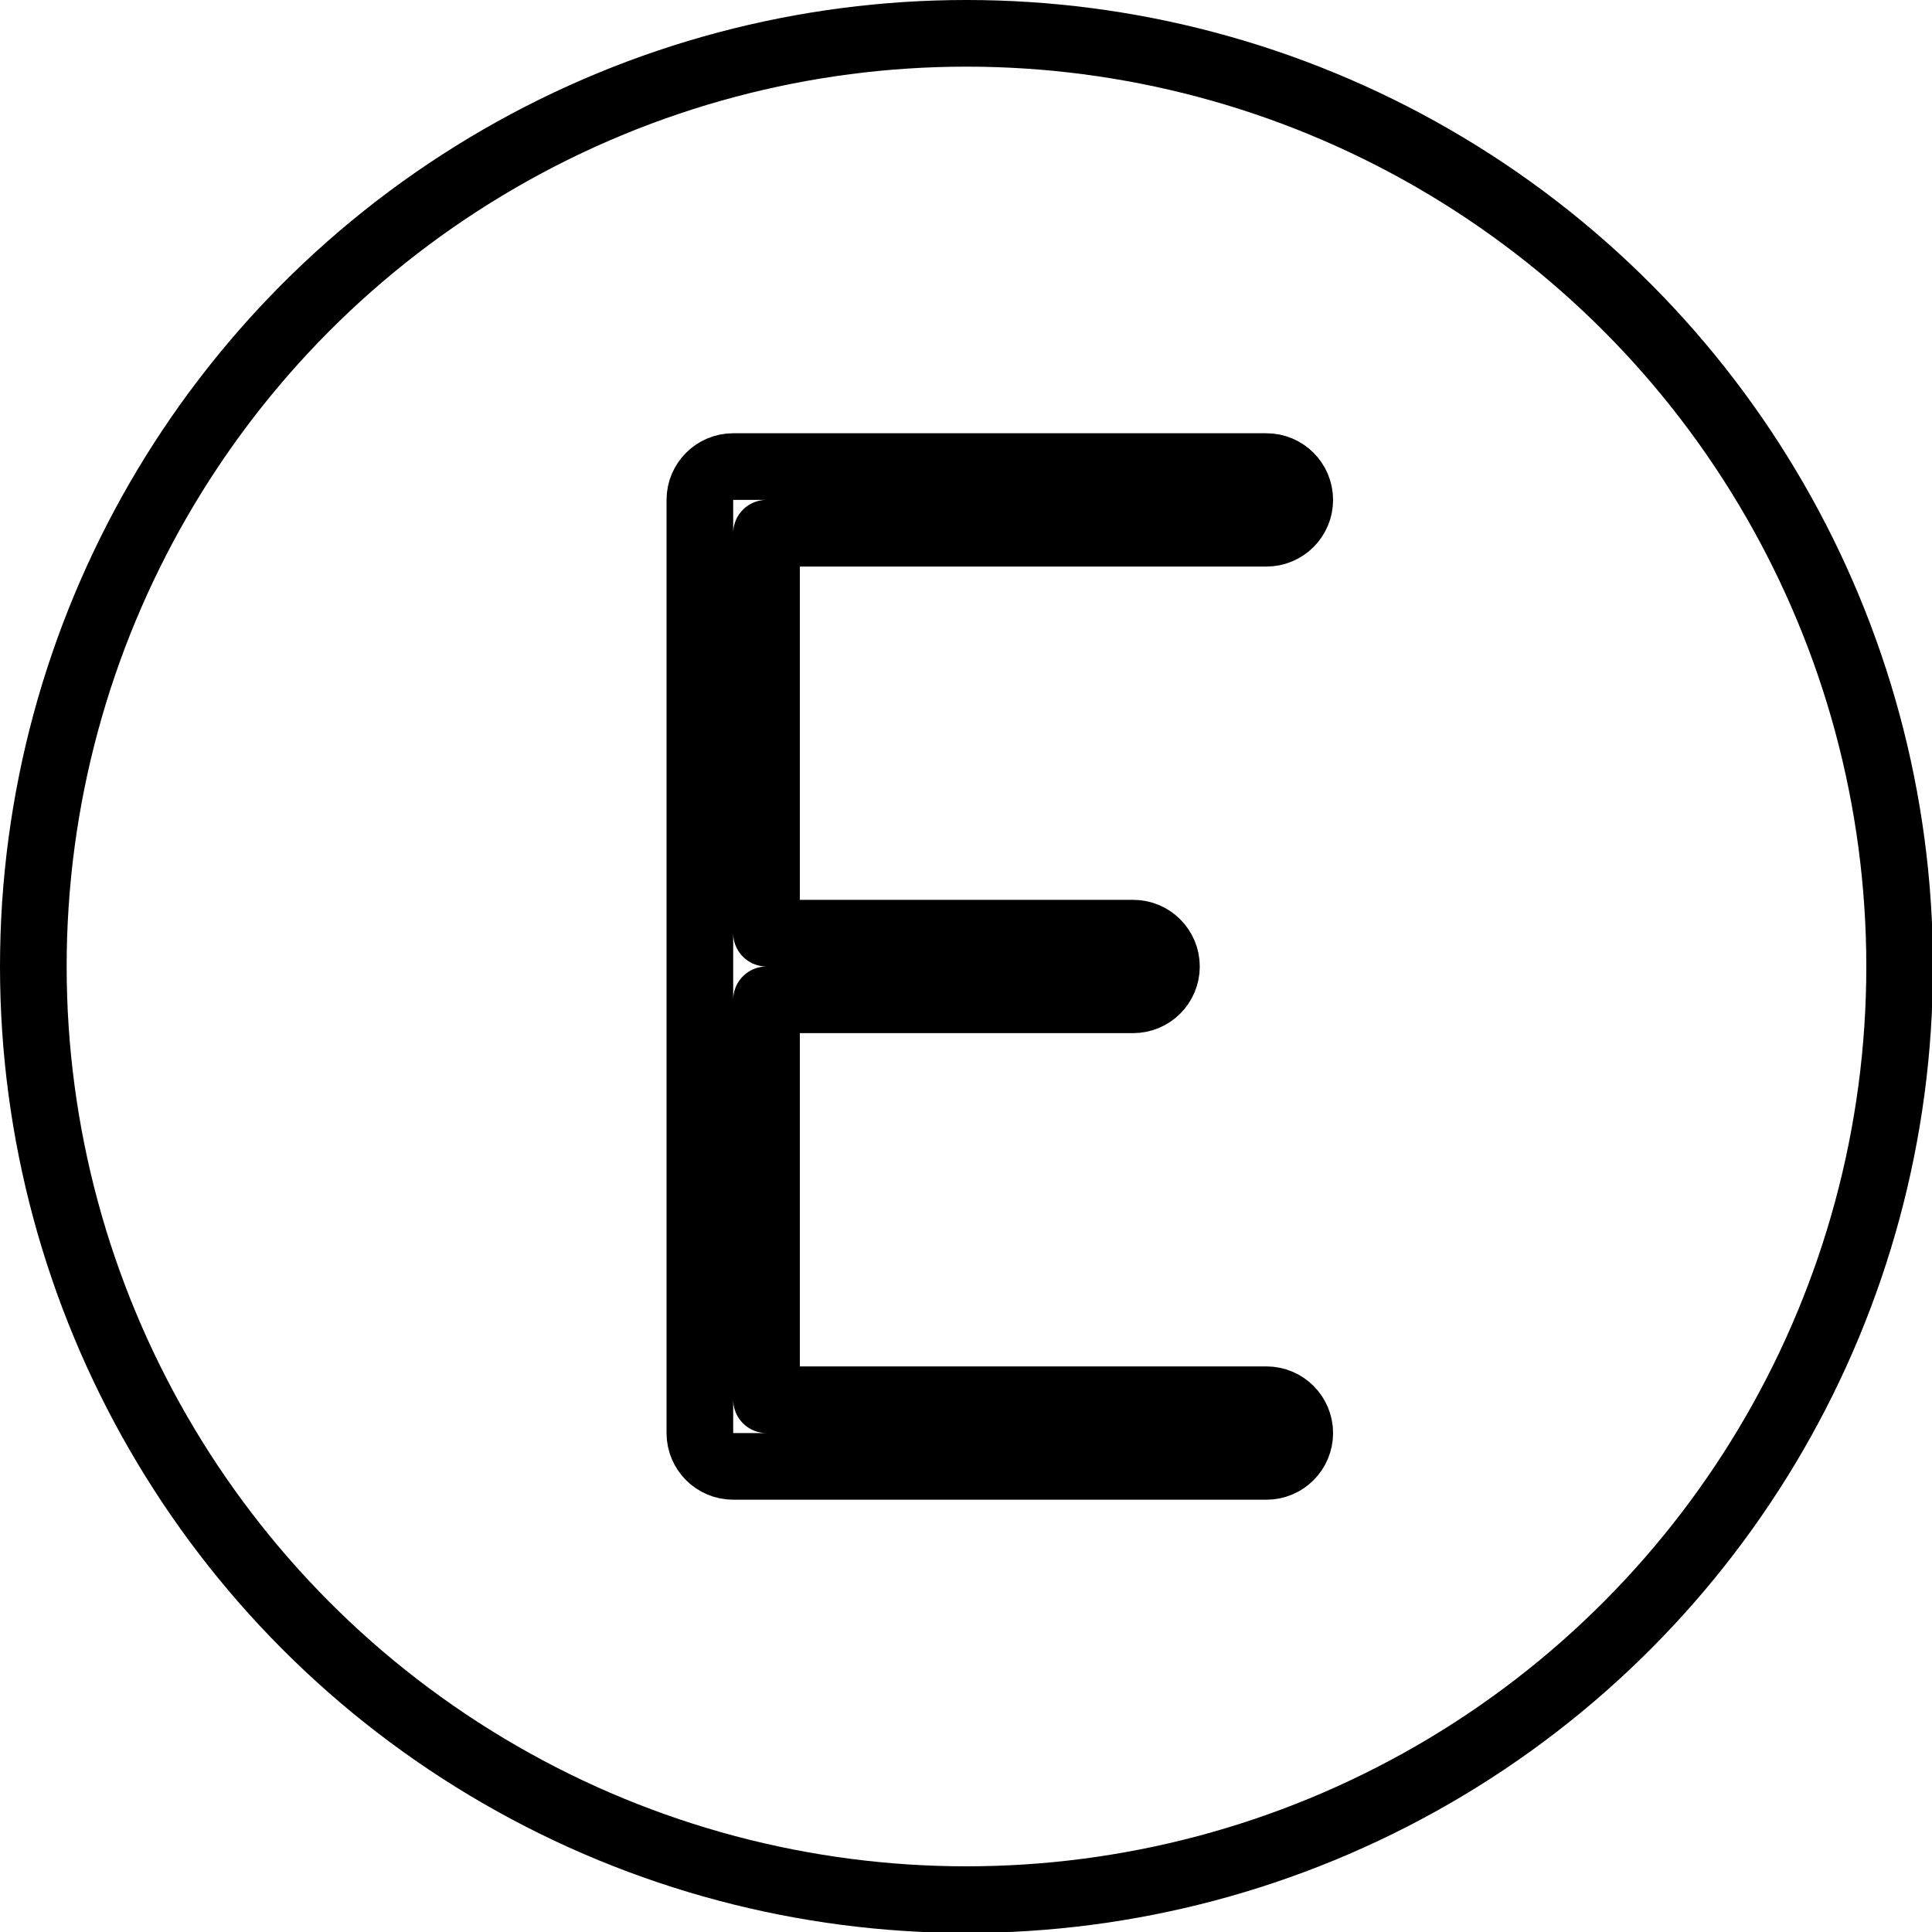 <svg xmlns="http://www.w3.org/2000/svg" width="24" height="24" viewBox="0 0 24 24"> <g transform="scale(0.414)">
  
  <g
     id="line"
     transform="translate(-7,-7)">
    <g
       id="line-2">
      <circle
         cx="36"
         cy="36"
         r="28"
         fill="none"
         stroke="#000"
         stroke-linejoin="round"
         stroke-width="2"
         id="circle2" />
    </g>
    <path
       fill="none"
       stroke="#000"
       stroke-linejoin="round"
       stroke-width="2"
       d="m 45,23 c 0.552,0 1,-0.448 1,-1 0,-0.552 -0.448,-1 -1,-1 H 29 c -0.552,0 -1,0.448 -1,1 v 28 c 0,0.552 0.448,1 1,1 h 16 c 0.552,0 1,-0.448 1,-1 0,-0.552 -0.448,-1 -1,-1 H 30 V 37 h 11 c 0.552,0 1,-0.448 1,-1 0,-0.552 -0.448,-1 -1,-1 H 30 V 23 Z"
       id="path5" />
  </g>
</g></svg>